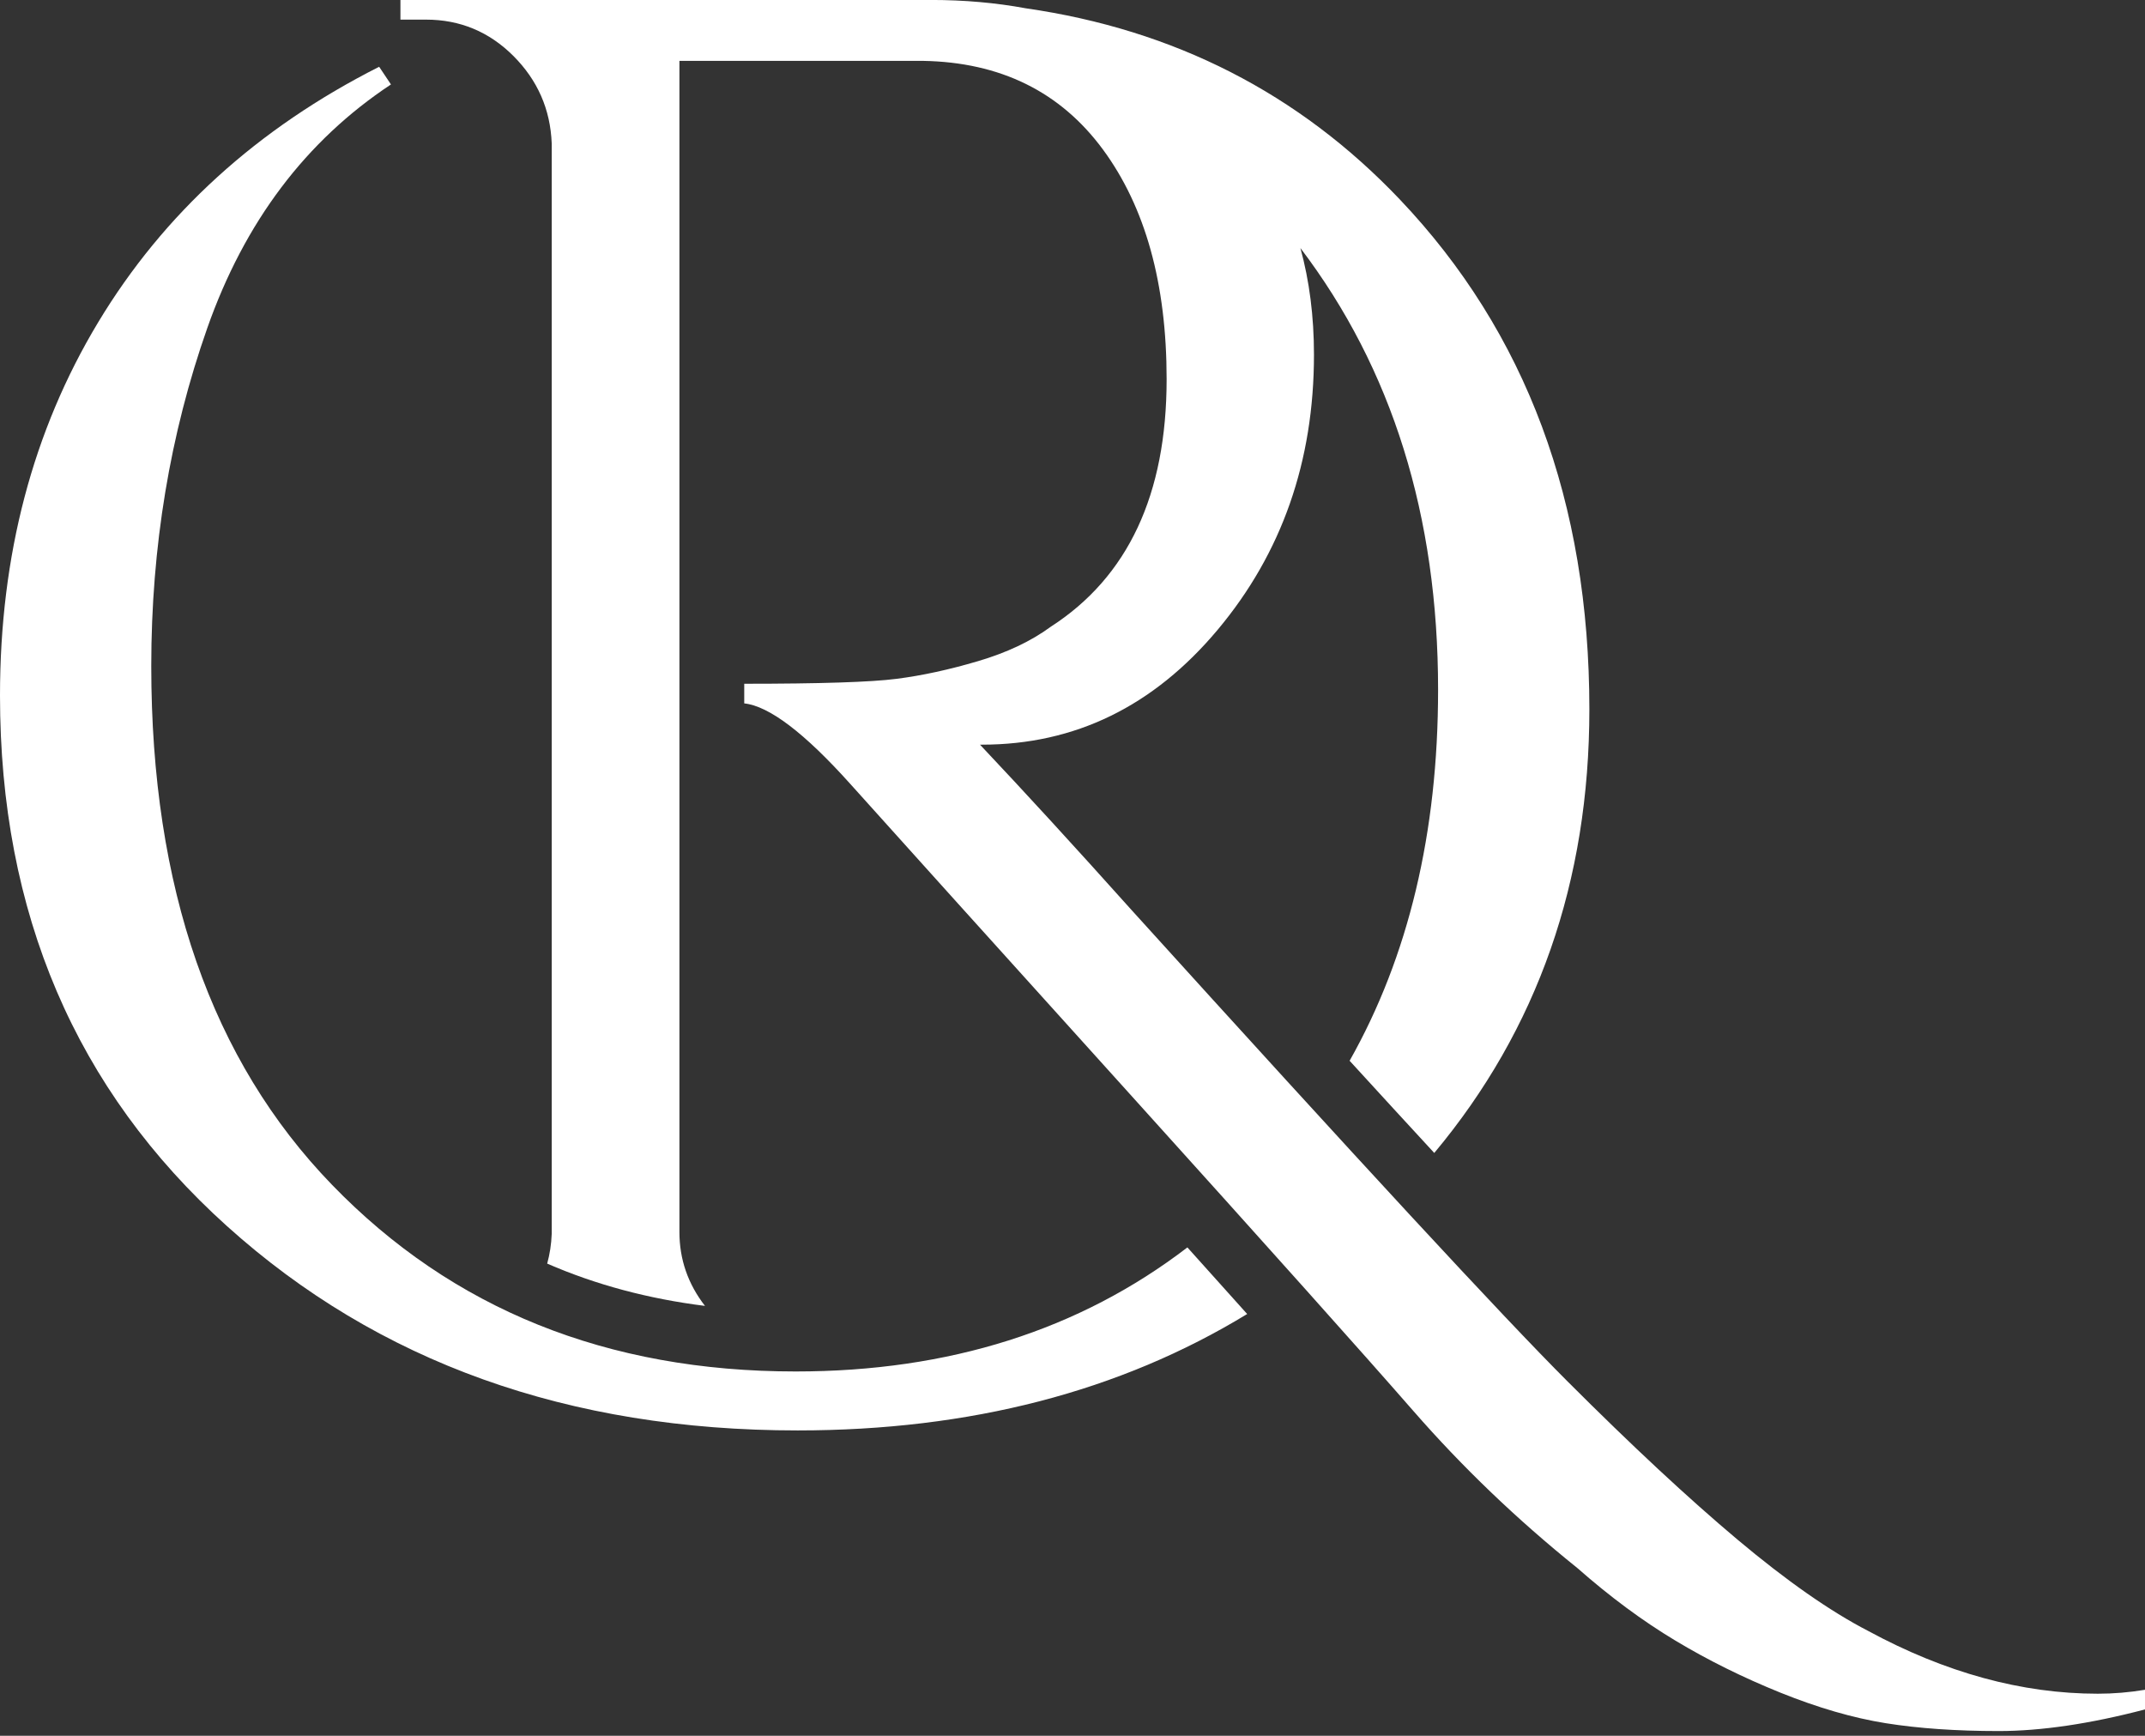 <svg width="110" height="89" viewBox="0 0 110 89" fill="none" xmlns="http://www.w3.org/2000/svg">
<rect x="0" y="0" width="110" height="89" fill="#333333" stroke="none"/>
<path d="M107.582 86.844C103.686 86.844 99.757 85.768 95.794 83.62C93.846 82.612 91.614 81.051 89.094 78.935C86.576 76.819 83.67 74.115 80.38 70.824C77.088 67.535 69.633 59.475 58.014 46.645C55.125 43.421 52.539 40.6 50.256 38.182H50.357C55.125 38.182 59.155 36.217 62.447 32.288C65.737 28.359 67.383 23.658 67.383 18.183C67.383 16.223 67.149 14.403 66.688 12.719C71.39 18.905 73.748 26.45 73.748 35.361C73.748 42.704 72.23 49.043 69.211 54.39C70.778 56.103 72.225 57.679 73.552 59.117C78.85 52.777 81.506 45.197 81.506 36.368C81.506 25.757 78.264 17.042 71.783 10.224C66.604 4.778 60.207 1.52 52.606 0.426C51.08 0.144 49.459 -0.002 47.737 -0.002H20.535V1.006H21.845C23.591 1.006 25.084 1.627 26.328 2.869C27.57 4.113 28.225 5.607 28.293 7.353V63.268C28.272 63.801 28.194 64.308 28.061 64.79C30.55 65.874 33.242 66.594 36.153 66.959C35.282 65.836 34.842 64.573 34.842 63.168V3.121H47.334C51.297 3.189 54.369 4.7 56.553 7.655C58.734 10.612 59.827 14.54 59.827 19.443C59.827 25.354 57.845 29.585 53.883 32.137C52.876 32.877 51.632 33.464 50.155 33.9C48.677 34.337 47.284 34.64 45.974 34.807C44.664 34.975 42.061 35.059 38.166 35.059V36.066C39.441 36.202 41.255 37.578 43.606 40.197C45.957 42.816 50.725 48.106 57.913 56.065C65.099 64.024 69.952 69.449 72.471 72.336C74.99 75.223 77.793 77.911 80.884 80.395C82.562 81.872 84.241 83.116 85.921 84.123C87.599 85.131 89.397 86.02 91.311 86.793C93.225 87.564 95.022 88.086 96.701 88.355C98.379 88.623 100.311 88.758 102.494 88.758C104.676 88.758 107.179 88.388 110 87.65V86.642C109.194 86.776 108.388 86.844 107.582 86.844Z" fill="white"/>
<path d="M40.803 70.321C31.131 70.321 23.205 67.132 17.027 60.75C10.846 54.37 7.757 45.504 7.757 34.152C7.757 28.041 8.715 22.264 10.629 16.823C12.543 11.383 15.682 7.219 20.049 4.33L19.444 3.424C13.198 6.582 8.395 10.947 5.037 16.521C1.678 22.097 0 28.477 0 35.663C0 46.814 3.879 55.881 11.636 62.865C19.394 69.852 29.149 73.344 40.904 73.344C49.749 73.344 57.432 71.351 63.958 67.375C63.015 66.322 61.995 65.186 60.892 63.96C55.36 68.198 48.665 70.321 40.803 70.321Z" fill="white"/>
</svg>
